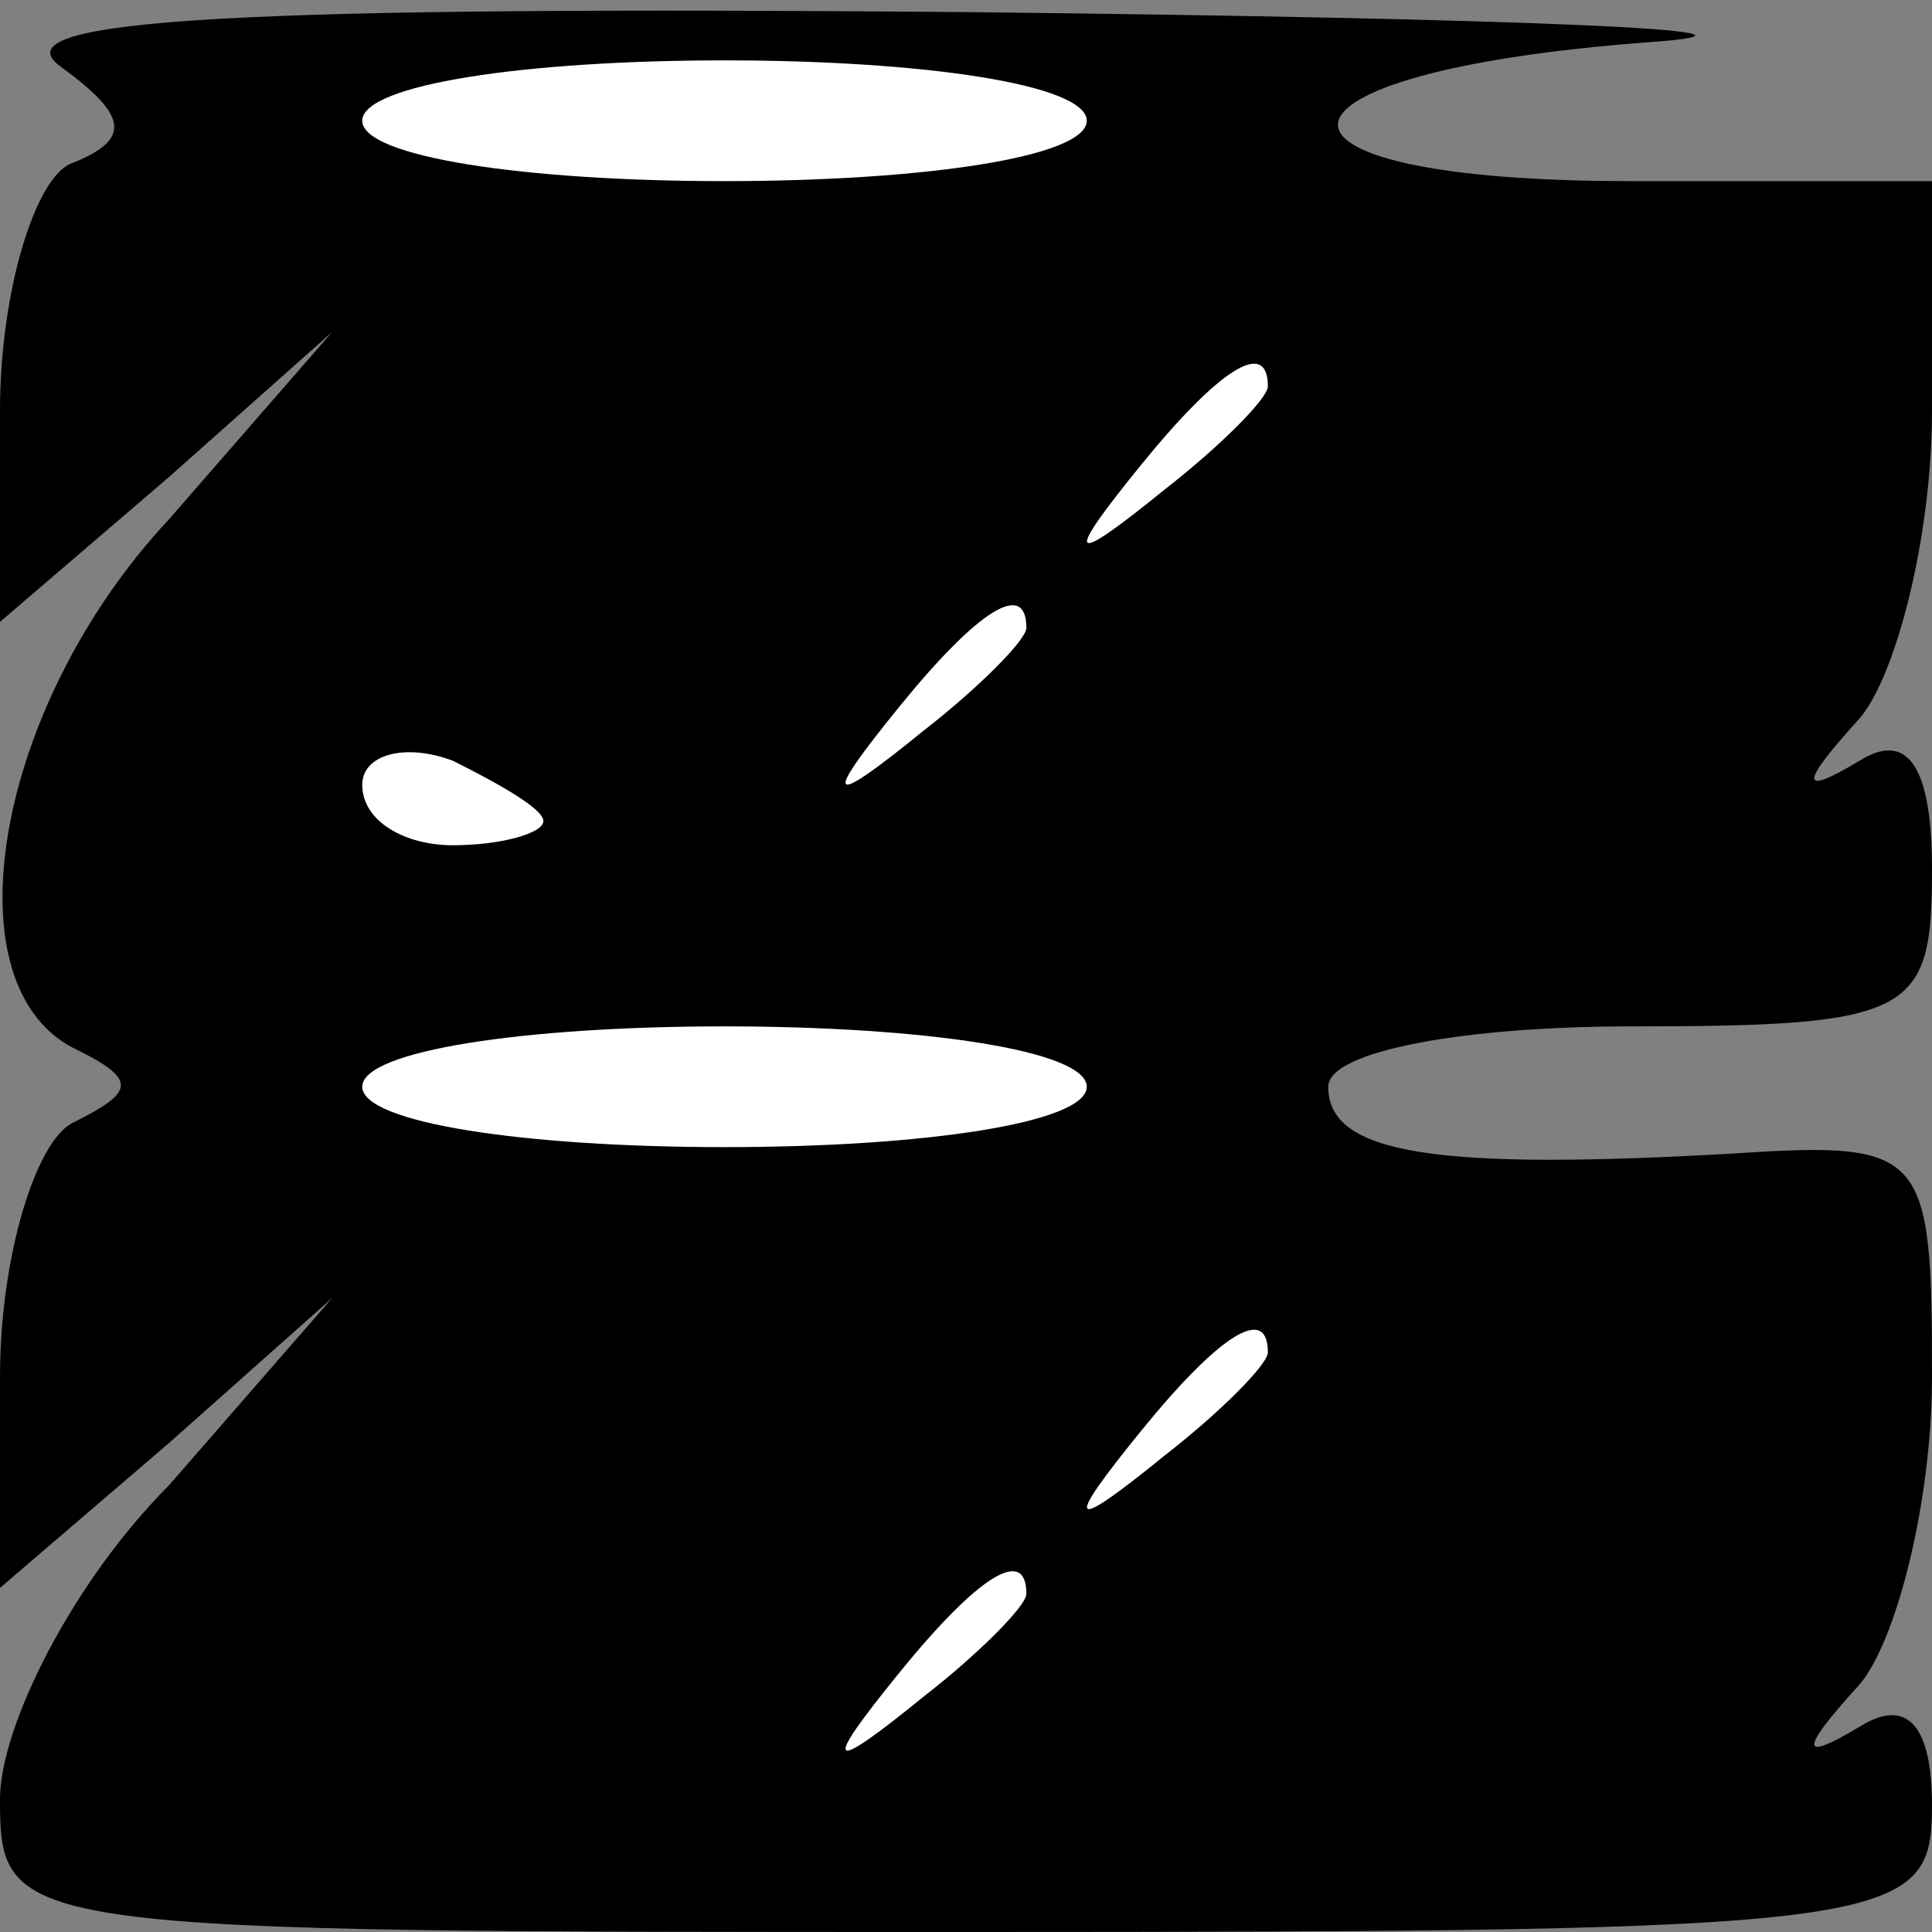 <?xml version="1.0" standalone="no"?>
<!DOCTYPE svg PUBLIC "-//W3C//DTD SVG 20010904//EN"
 "http://www.w3.org/TR/2001/REC-SVG-20010904/DTD/svg10.dtd">
<svg version="1.0" xmlns="http://www.w3.org/2000/svg"
 width="32pt" height="32pt" viewBox="0 0 32 32"
 preserveAspectRatio="xMidYMid meet">
<rect x="0" y="0" width="32" height="32" fill="#808080" stroke="none"/>
<g transform="translate(0,32) scale(0.1,-0.1)"
fill="#000000" stroke="none">
<path fill="#000000" stroke="none" d="M10 309 c11 -8 12 -12 2 -16 -6 -2 -12
-21 -12 -41 l0 -35 28 24 27 24 -27 -31 c-29 -31 -37 -78 -15 -88 10 -5 9 -7
-1 -12 -6 -3 -12 -22 -12 -42 l0 -35 28 24 27 24 -27 -31 c-16 -16 -28 -40
-28 -52 0 -22 2 -22 160 -22 155 0 160 1 160 21 0 13 -4 18 -12 13 -10 -6 -10
-4 0 7 6 7 12 30 12 51 0 37 -1 39 -32 37 -51 -3 -68 0 -68 11 0 6 23 10 50
10 47 0 50 2 50 26 0 17 -4 23 -12 18 -10 -6 -10 -4 0 7 6 7 12 30 12 51 l0
38 -50 0 c-66 0 -64 18 3 23 28 2 -22 4 -113 5 -119 1 -161 -1 -150 -9z"/>
<path fill="#ffffff" stroke="none" d="M180 300 c0 -6 -27 -10 -60 -10 -33 0
-60 4 -60 10 0 6 27 10 60 10 33 0 60 -4 60 -10z"/>
<path fill="#ffffff" stroke="none" d="M210 256 c0 -2 -8 -10 -17 -17 -16 -13
-17 -12 -4 4 13 16 21 21 21 13z"/>
<path fill="#ffffff" stroke="none" d="M170 216 c0 -2 -8 -10 -17 -17 -16 -13
-17 -12 -4 4 13 16 21 21 21 13z"/>
<path fill="#ffffff" stroke="none" d="M90 184 c0 -2 -7 -4 -15 -4 -8 0 -15 4
-15 10 0 5 7 7 15 4 8 -4 15 -8 15 -10z"/>
<path fill="#ffffff" stroke="none" d="M180 140 c0 -6 -27 -10 -60 -10 -33 0
-60 4 -60 10 0 6 27 10 60 10 33 0 60 -4 60 -10z"/>
<path fill="#ffffff" stroke="none" d="M210 96 c0 -2 -8 -10 -17 -17 -16 -13
-17 -12 -4 4 13 16 21 21 21 13z"/>
<path fill="#ffffff" stroke="none" d="M170 56 c0 -2 -8 -10 -17 -17 -16 -13
-17 -12 -4 4 13 16 21 21 21 13z"/>
</g>
</svg>
